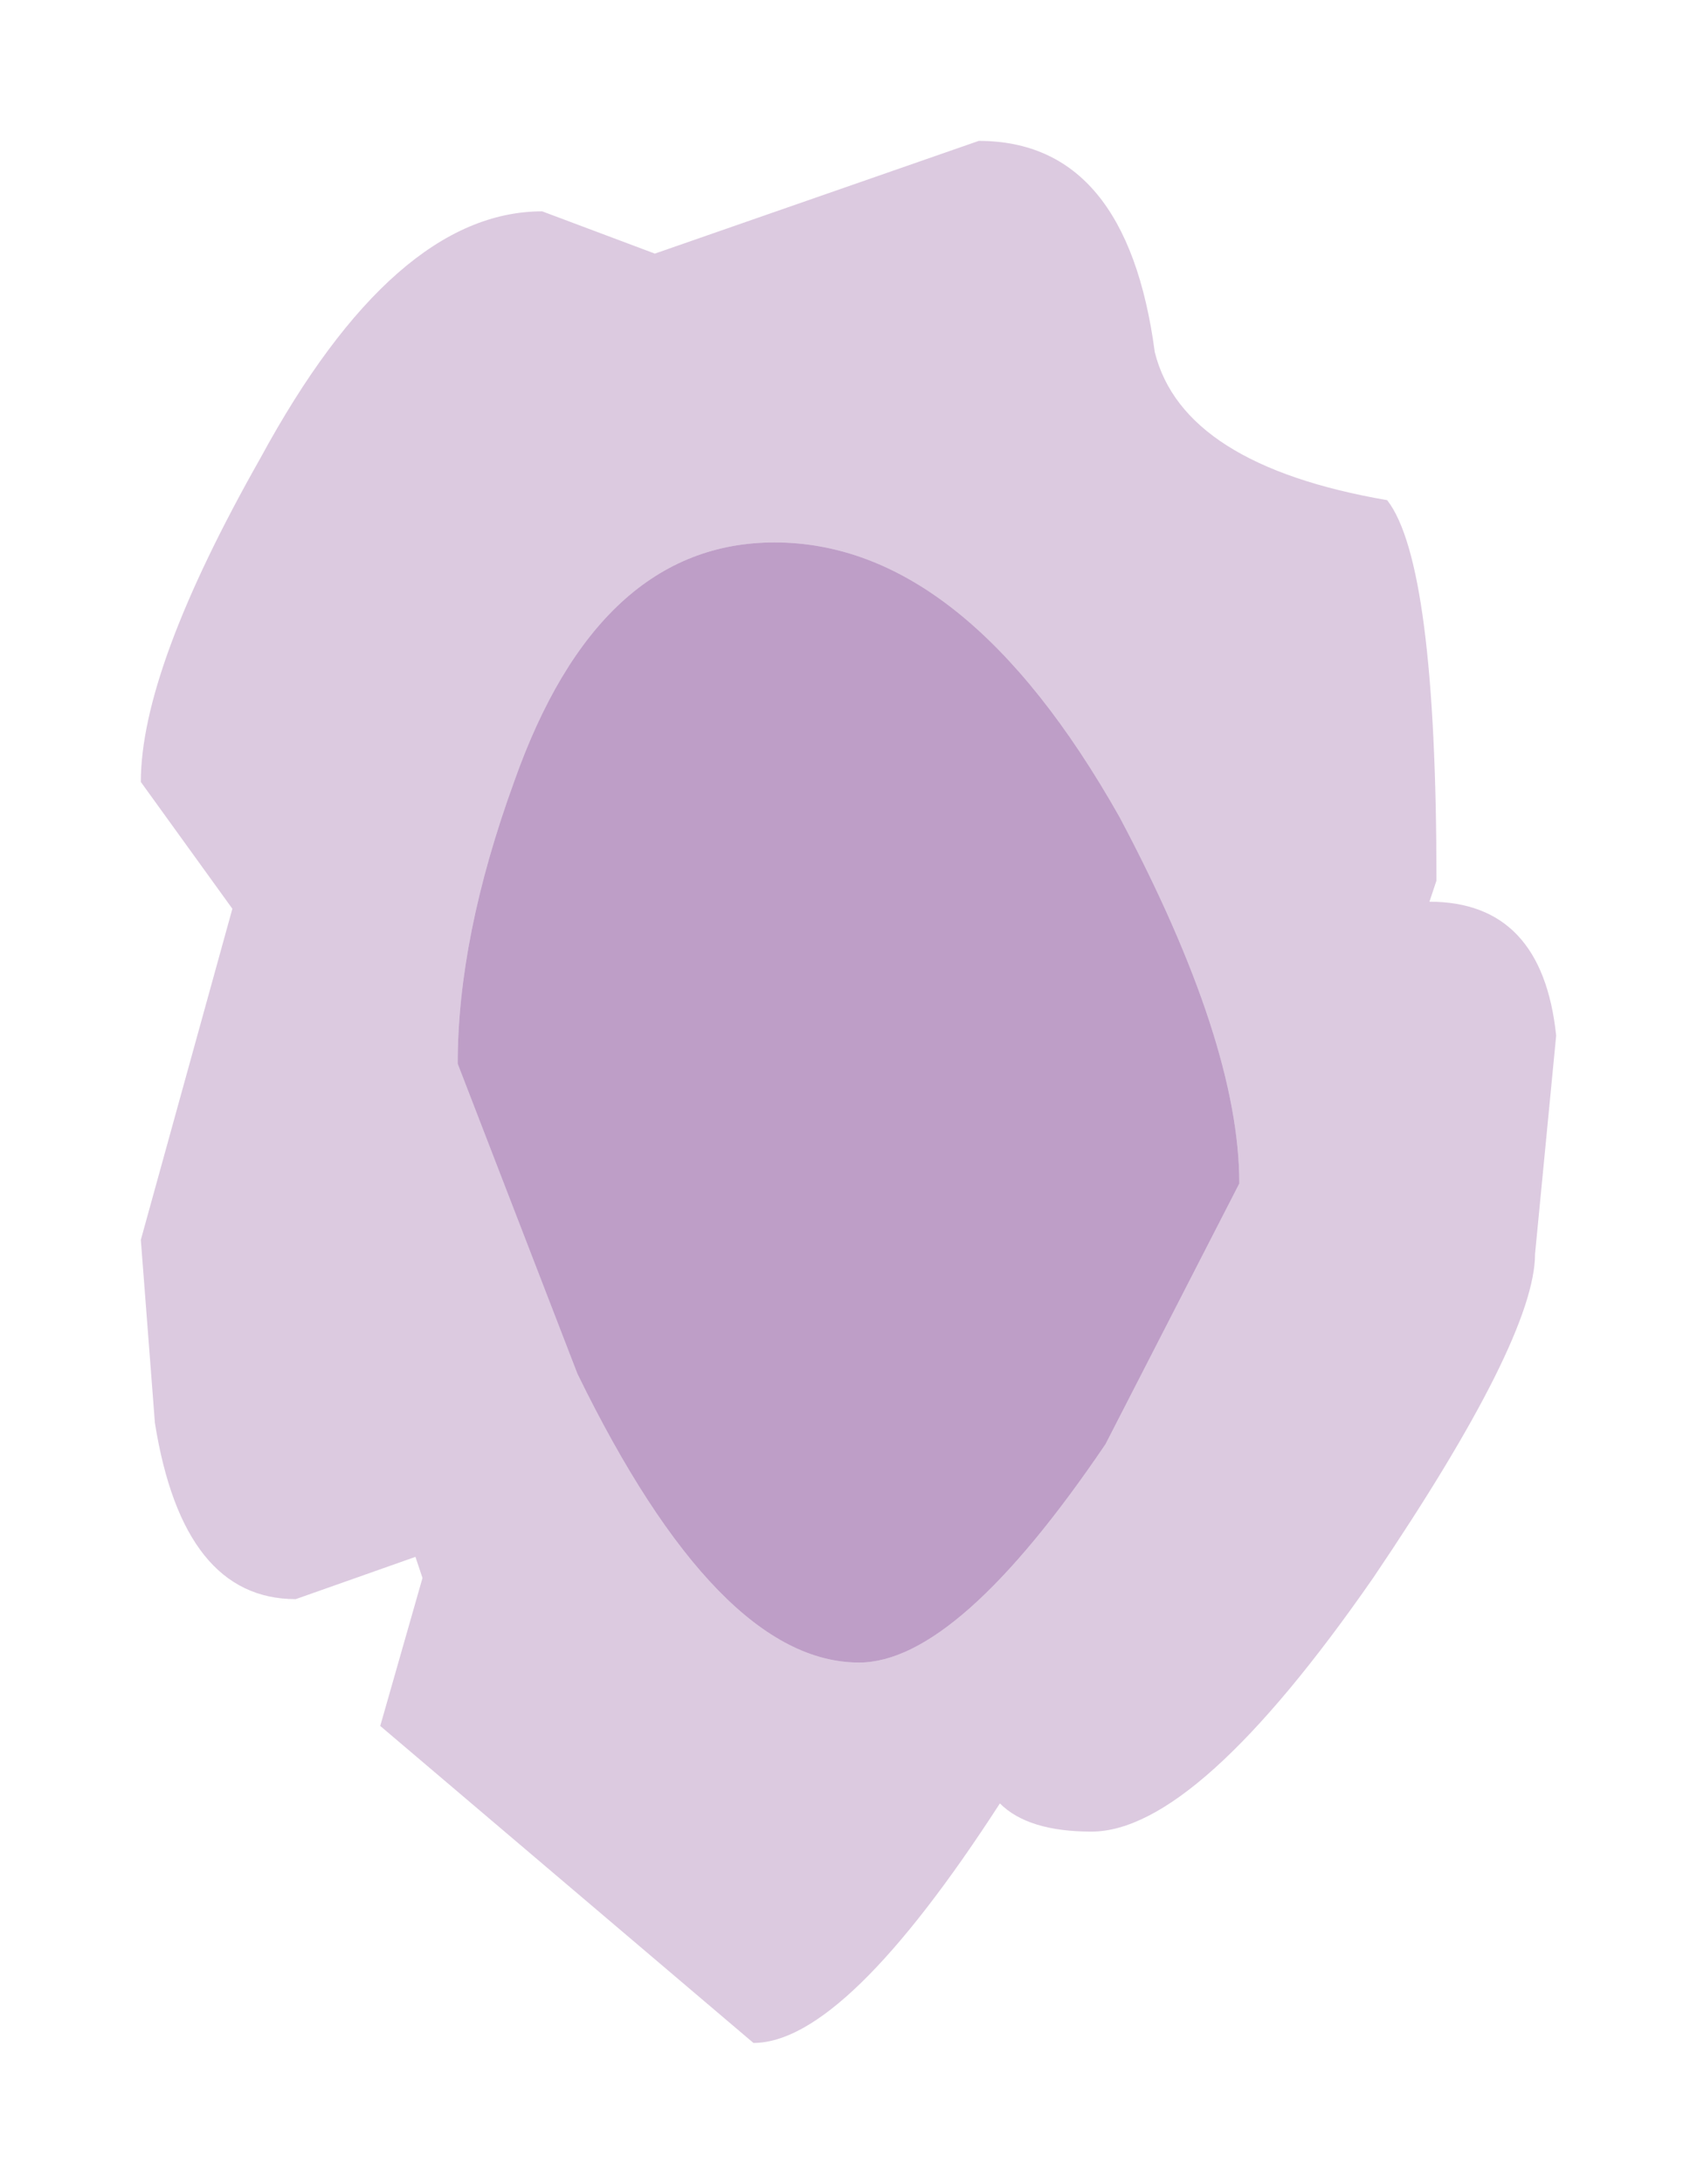 <?xml version="1.0" encoding="UTF-8" standalone="no"?>
<svg xmlns:xlink="http://www.w3.org/1999/xlink" height="15.5px" width="12.05px" xmlns="http://www.w3.org/2000/svg">
  <g transform="matrix(1.0, 0.0, 0.0, 1.0, 6, 7.75)">
    <path d="M1.95 -1.95 Q0.85 -3.9 -0.5 -3.9 -1.75 -3.9 -2.35 -2.2 -2.75 -1.1 -2.75 -0.2 L-1.9 2.0 Q-0.9 4.05 0.1 4.05 0.8 4.05 1.85 2.5 L2.8 0.65 Q2.8 -0.35 1.95 -1.95 M-1.35 -5.95 L0.95 -6.75 Q2.0 -6.75 2.2 -5.25 2.4 -4.45 3.85 -4.2 4.2 -3.75 4.2 -1.5 L4.1 -1.2 4.15 -1.35 Q4.95 -1.35 5.05 -0.4 L4.9 1.15 Q4.9 1.75 3.75 3.45 2.5 5.25 1.75 5.25 1.3 5.25 1.1 5.05 0.0 6.75 -0.65 6.75 L-3.3 4.5 -3.0 3.45 -3.05 3.3 -3.9 3.6 Q-4.7 3.6 -4.9 2.35 L-5.0 1.05 -4.35 -1.3 -5.0 -2.2 Q-5.0 -3.0 -4.15 -4.5 -3.2 -6.25 -2.15 -6.25 L-1.35 -5.95" fill="#7e3e8f" fill-opacity="0.271" fill-rule="evenodd" stroke="none"/>
    <path d="M1.95 -1.95 Q2.8 -0.35 2.8 0.65 L1.85 2.5 Q0.8 4.05 0.1 4.05 -0.9 4.05 -1.9 2.0 L-2.75 -0.2 Q-2.75 -1.1 -2.35 -2.2 -1.75 -3.9 -0.5 -3.9 0.85 -3.9 1.95 -1.95" fill="#7e3e8f" fill-opacity="0.498" fill-rule="evenodd" stroke="none"/>
  </g>
</svg>